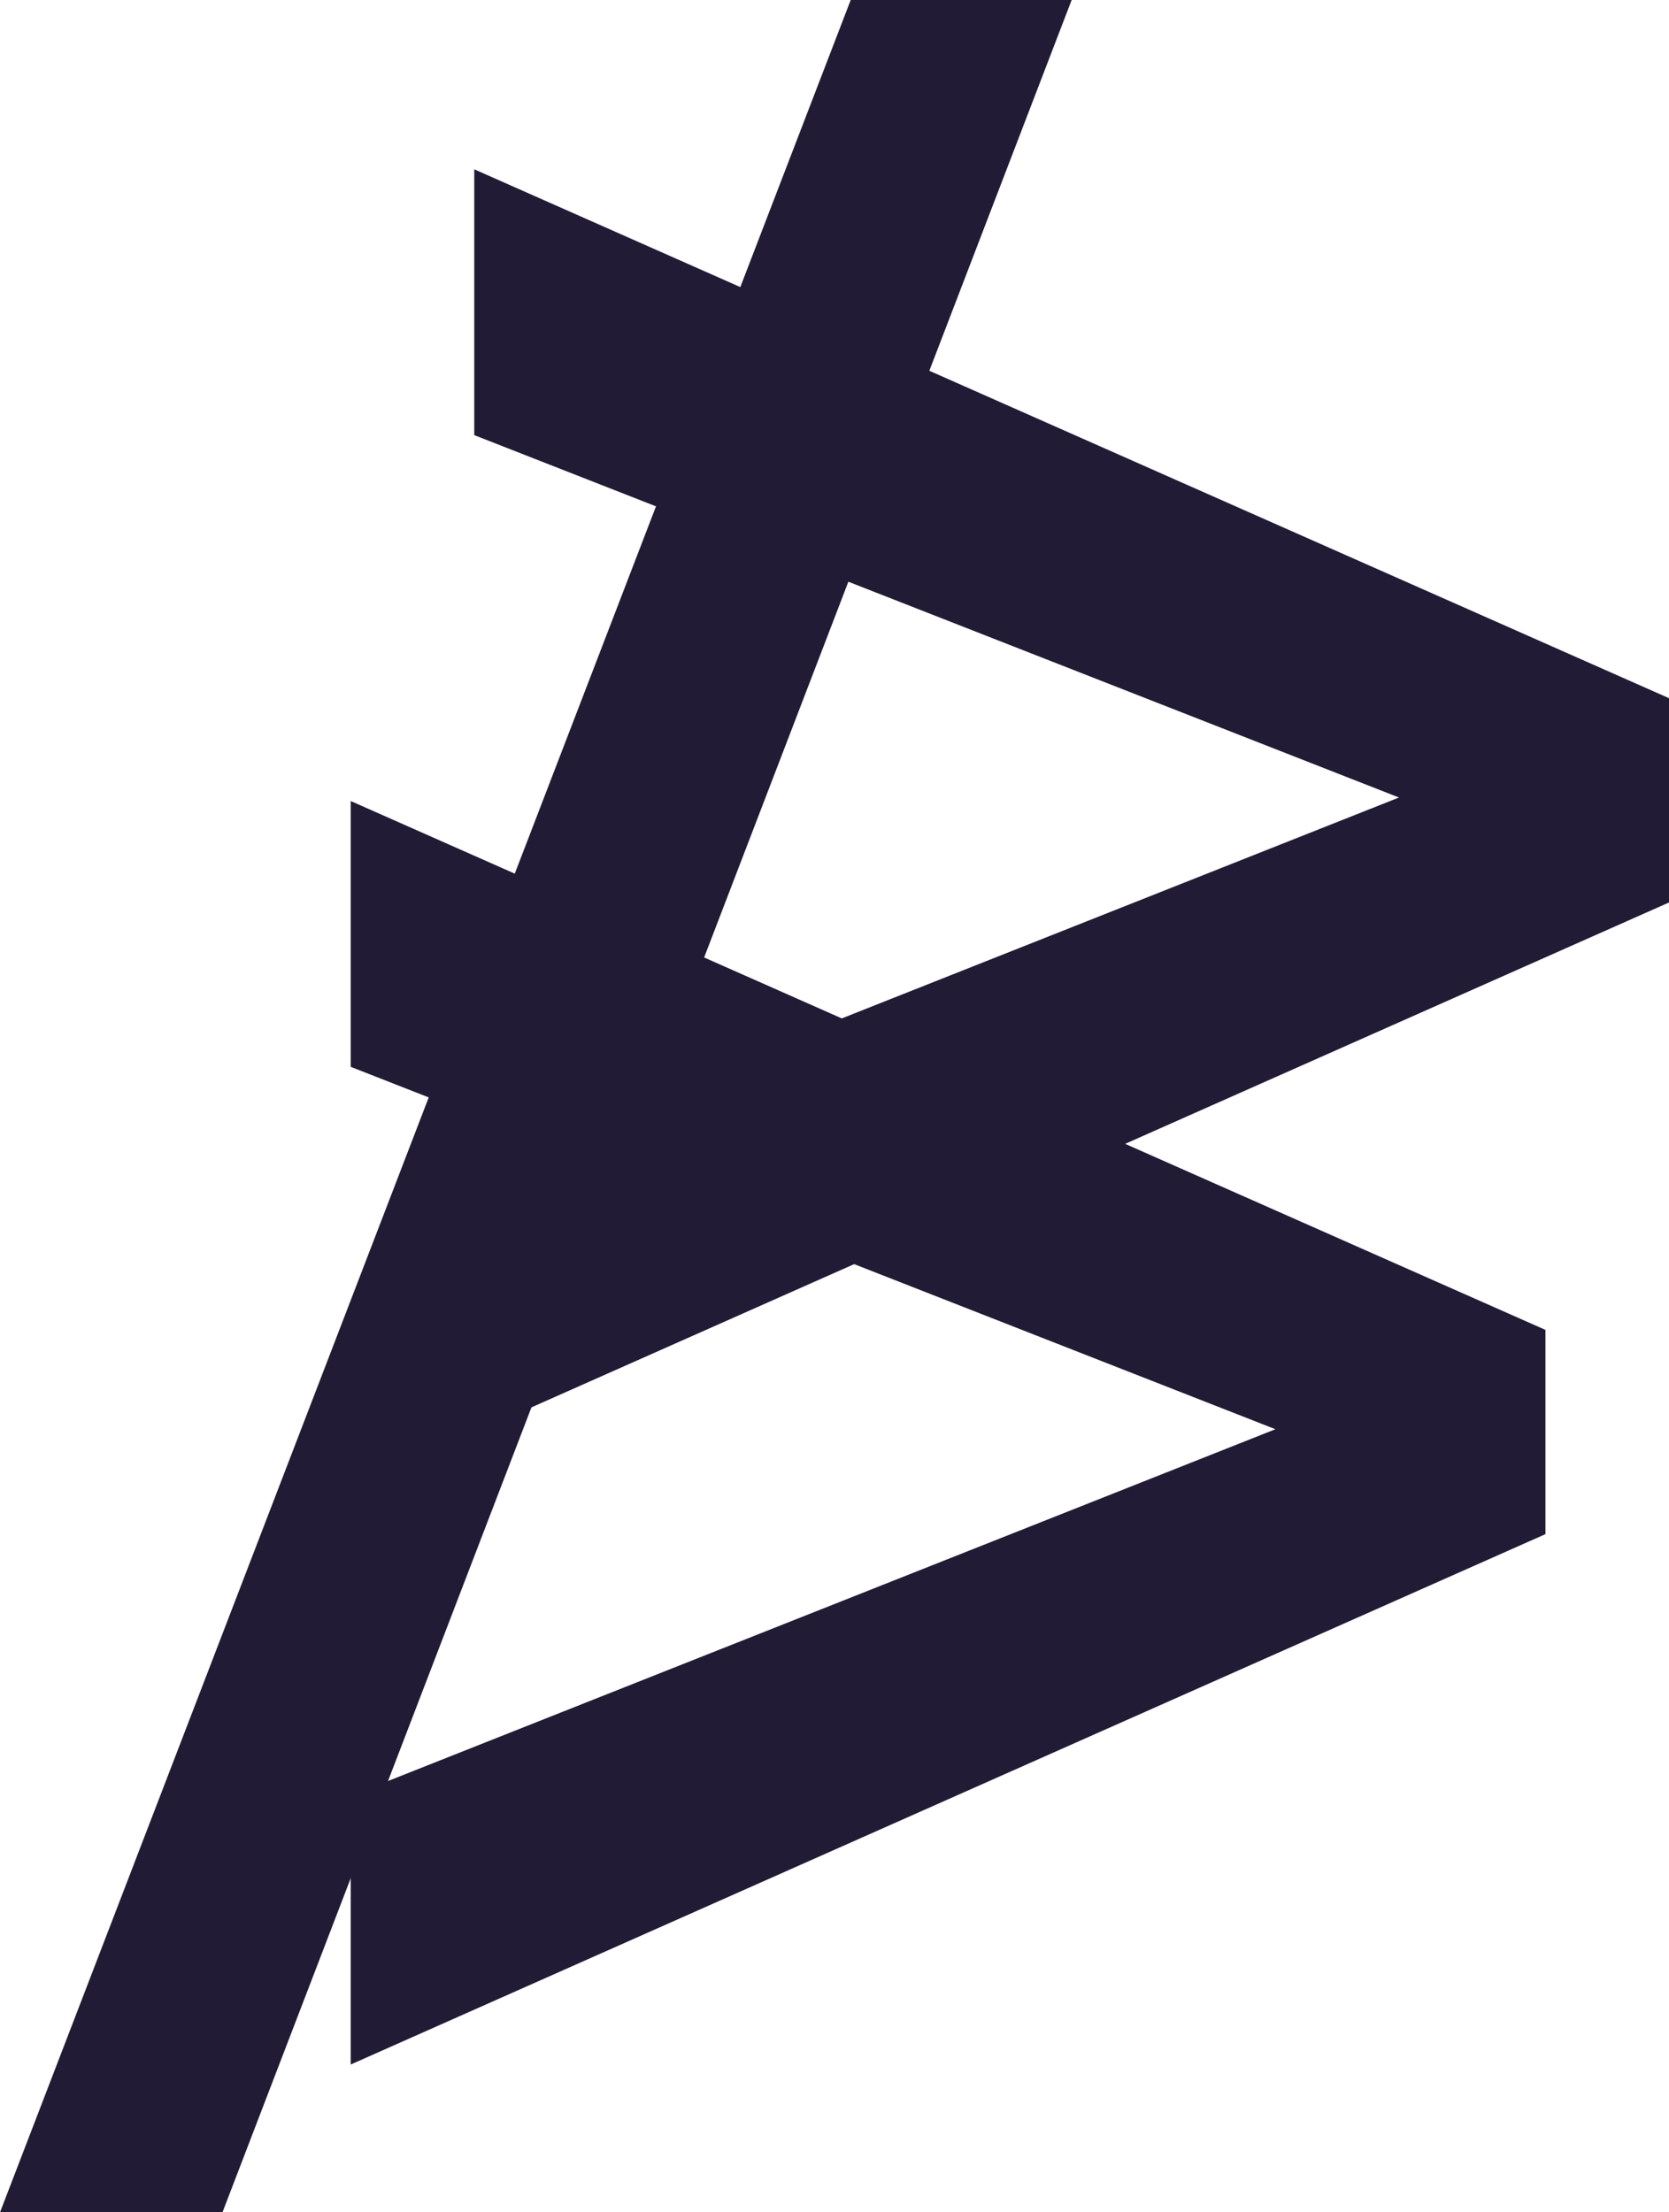 <svg xmlns="http://www.w3.org/2000/svg" width="73.15" height="96.941" viewBox="0 0 73.15 96.941">
  <g id="Groupe_82" data-name="Groupe 82" transform="translate(-183.419 -205)">
    <path id="Tracé_23" data-name="Tracé 23" d="M438.8,0l-37.28,96.941h9.75L448.484,0Z" transform="translate(-218.096 205)" fill="#211b35"/>
    <path id="Tracé_24" data-name="Tracé 24" d="M417.875,17.489,458.405,33.37,417.875,49.435V61.208l52.364-23.238V29.017L417.875,5.84Z" transform="translate(-213.67 206.58)" fill="#211b35"/>
    <path id="Tracé_25" data-name="Tracé 25" d="M454.142,55.159,413.613,39.278V27.629l52.363,23.177v8.951L413.613,83V71.224Z" transform="translate(-214.823 212.475)" fill="#211b35"/>
  </g>
</svg>
